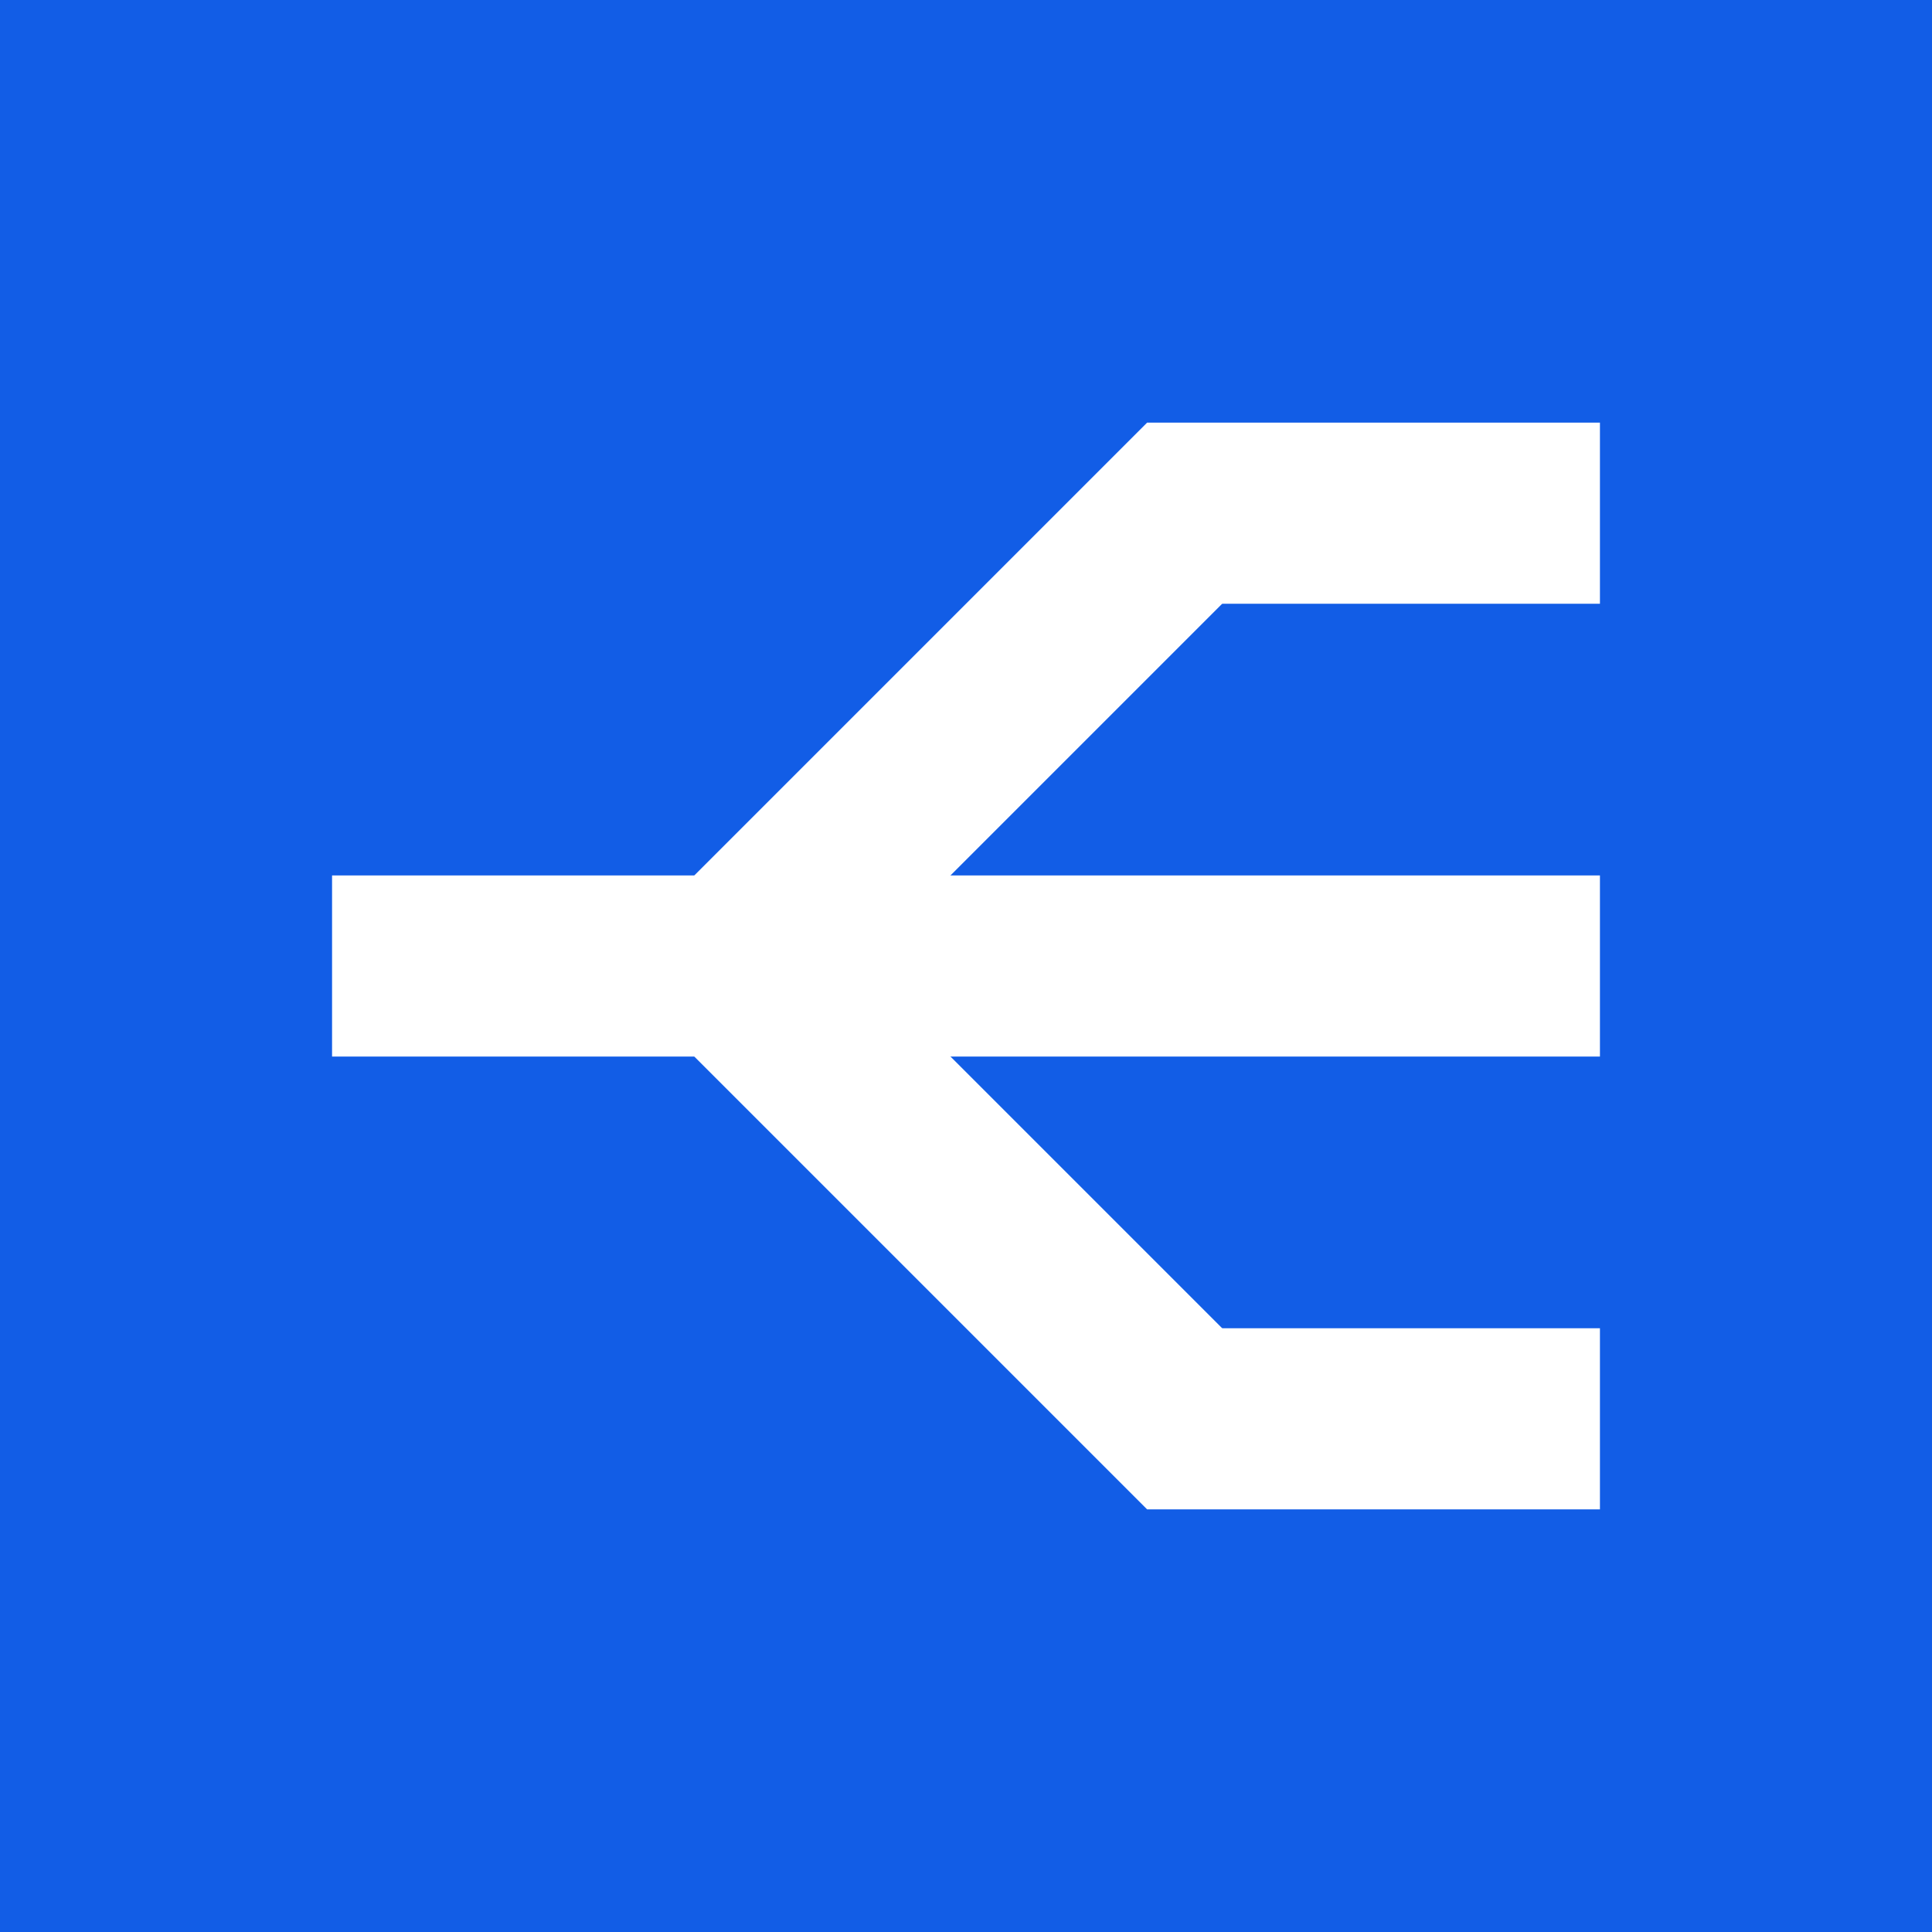 <svg width="64" height="64" viewBox="0 0 64 64" fill="none" xmlns="http://www.w3.org/2000/svg">
<rect width="64" height="64" fill="#125DE6"/>
<path fill-rule="evenodd" clip-rule="evenodd" d="M11 29V35H53V29H11Z" fill="white"/>
<path fill-rule="evenodd" clip-rule="evenodd" d="M27.243 33.243L42.243 18.243L38 14L23 29L27.243 33.243Z" fill="white"/>
<path fill-rule="evenodd" clip-rule="evenodd" d="M23 35L38 50L42.243 45.757L27.243 30.757L23 35Z" fill="white"/>
<path fill-rule="evenodd" clip-rule="evenodd" d="M38 14V20H53V14H38Z" fill="white"/>
<path fill-rule="evenodd" clip-rule="evenodd" d="M38 44V50H53V44H38Z" fill="white"/>
</svg>
